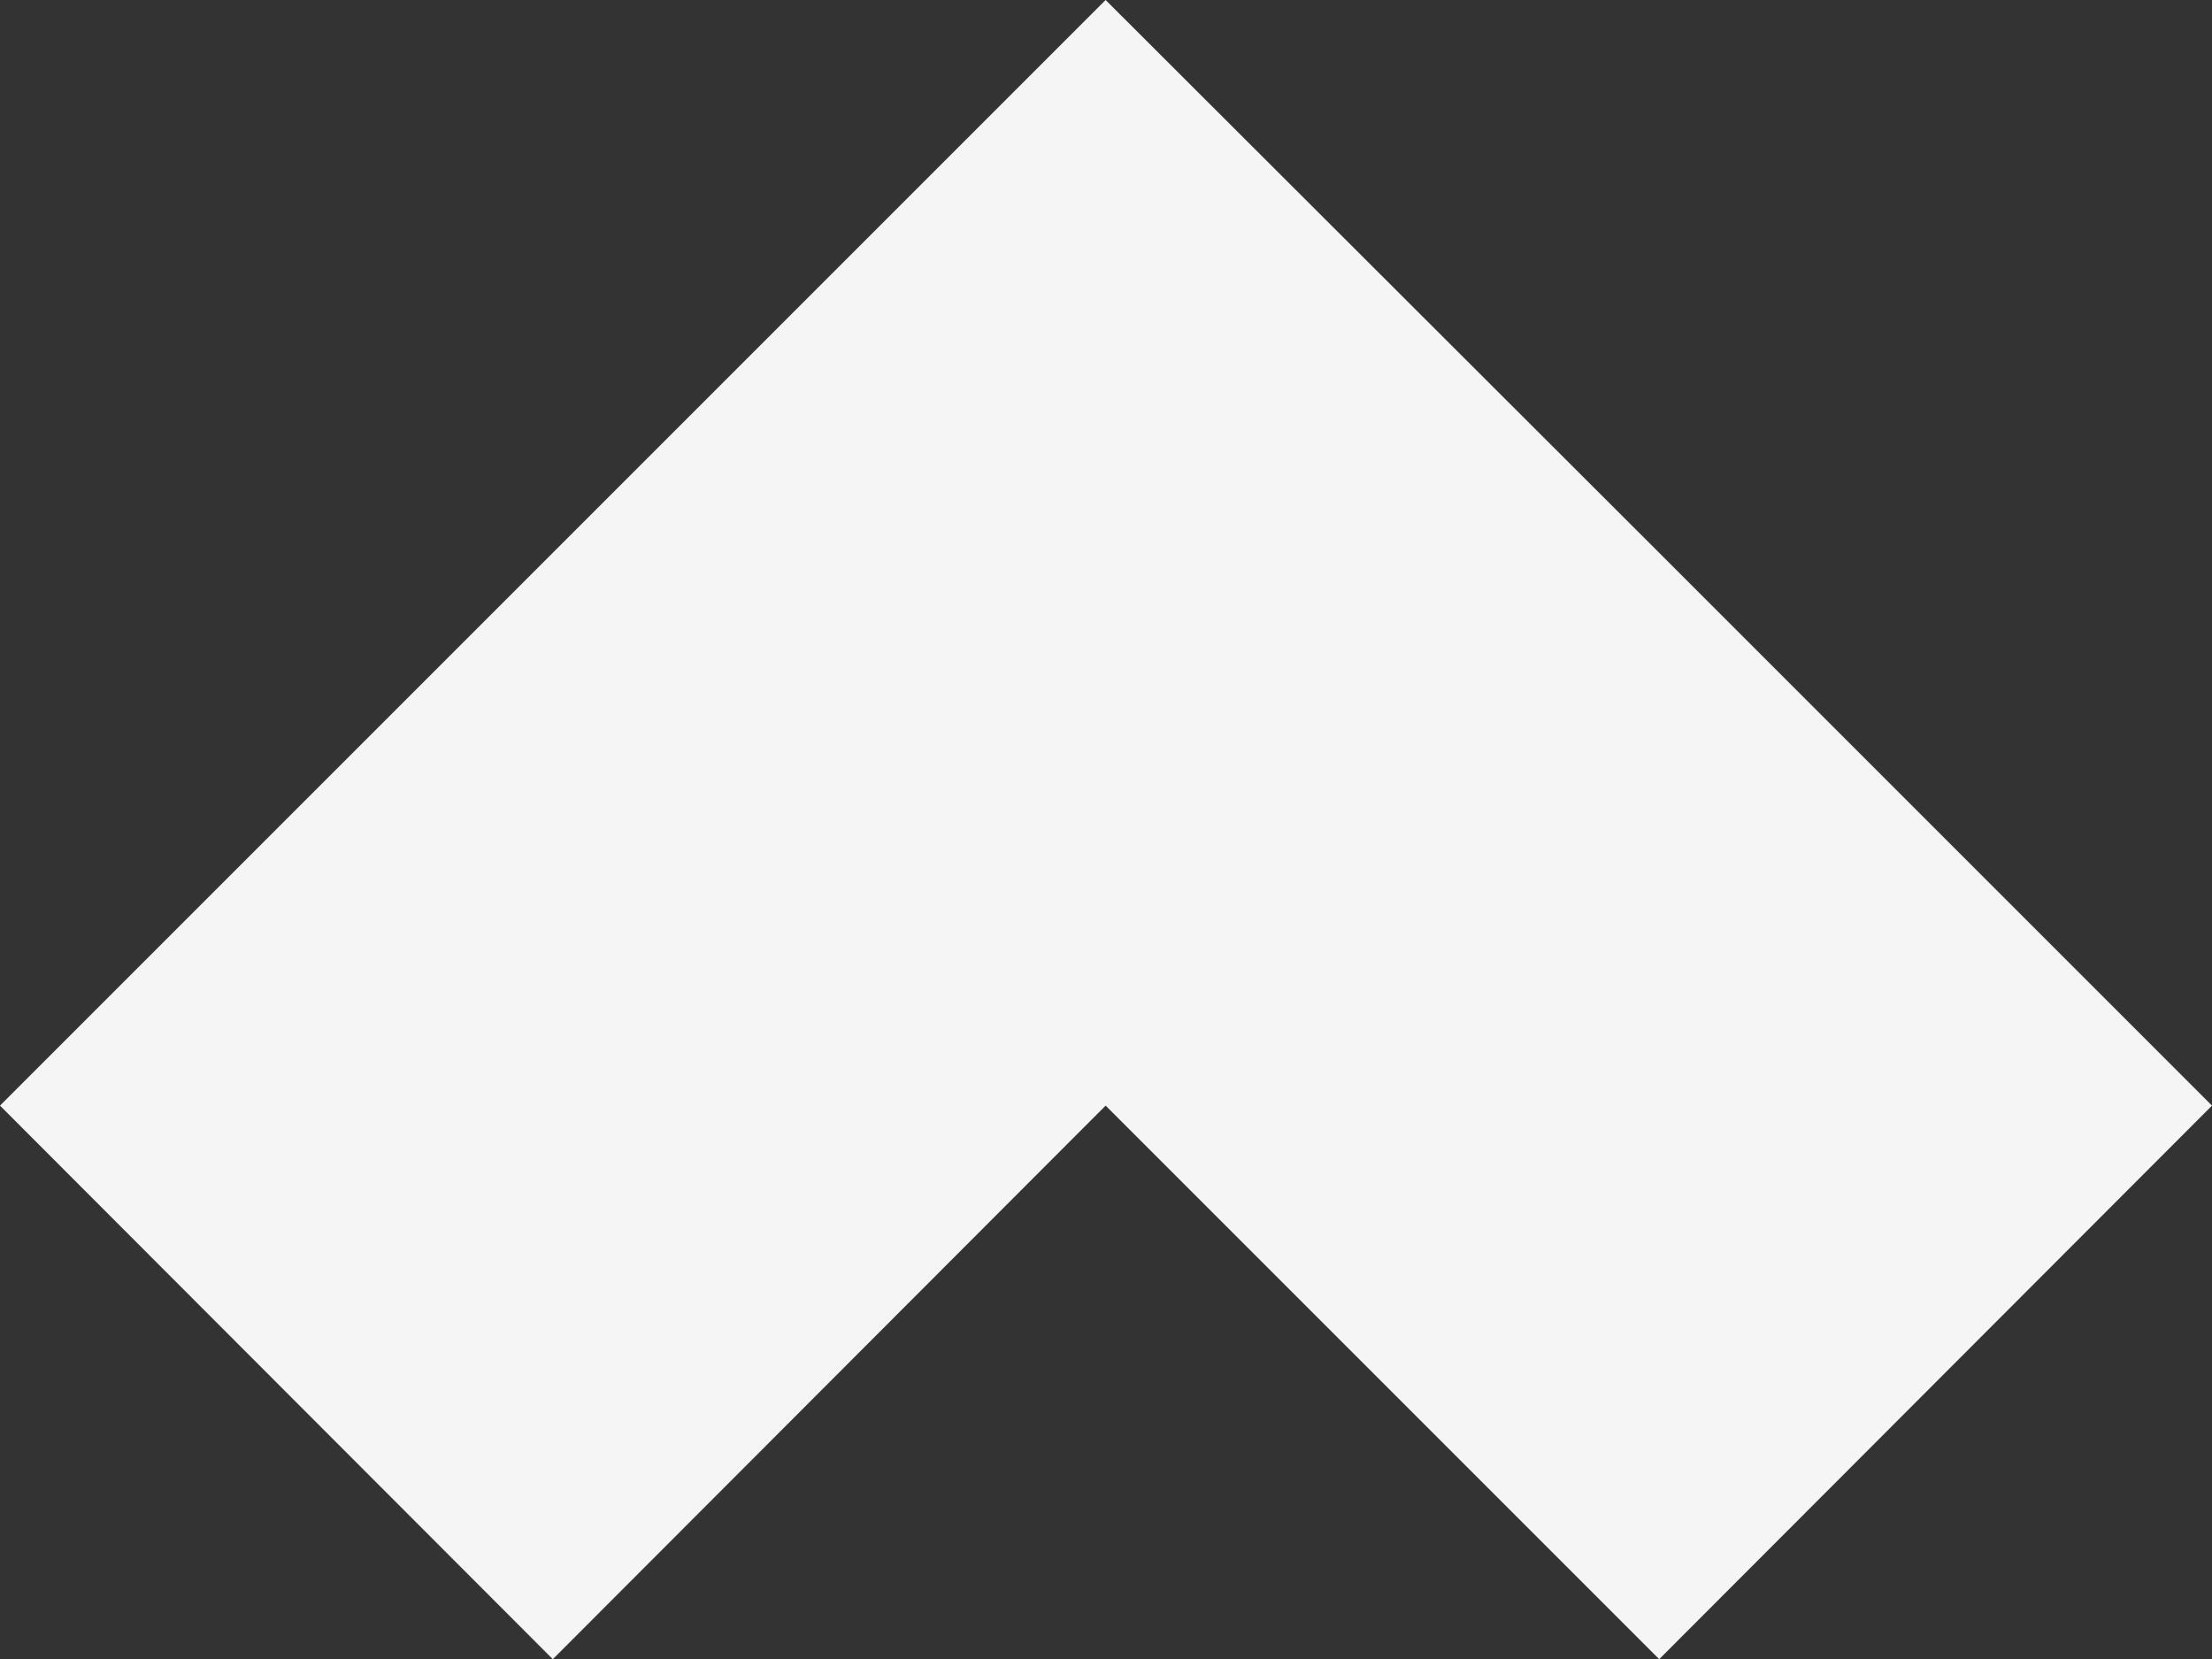 <svg version="1.1" id="Layer_1" xmlns="http://www.w3.org/2000/svg" x="0" y="0" viewBox="0 0 290.5 217.9" xml:space="preserve"><rect x="0" y="0" width="290.5" height="217.9" fill="#333333" stroke="none"/><style type="text/css">.st0{fill:#f5f5f5}</style><path class="st0" d="M0 145.2l72.6 72.7 72.6-72.7 72.7 72.7 72.6-72.7-72.6-72.6L145.2 0 72.6 72.6z"/></svg>